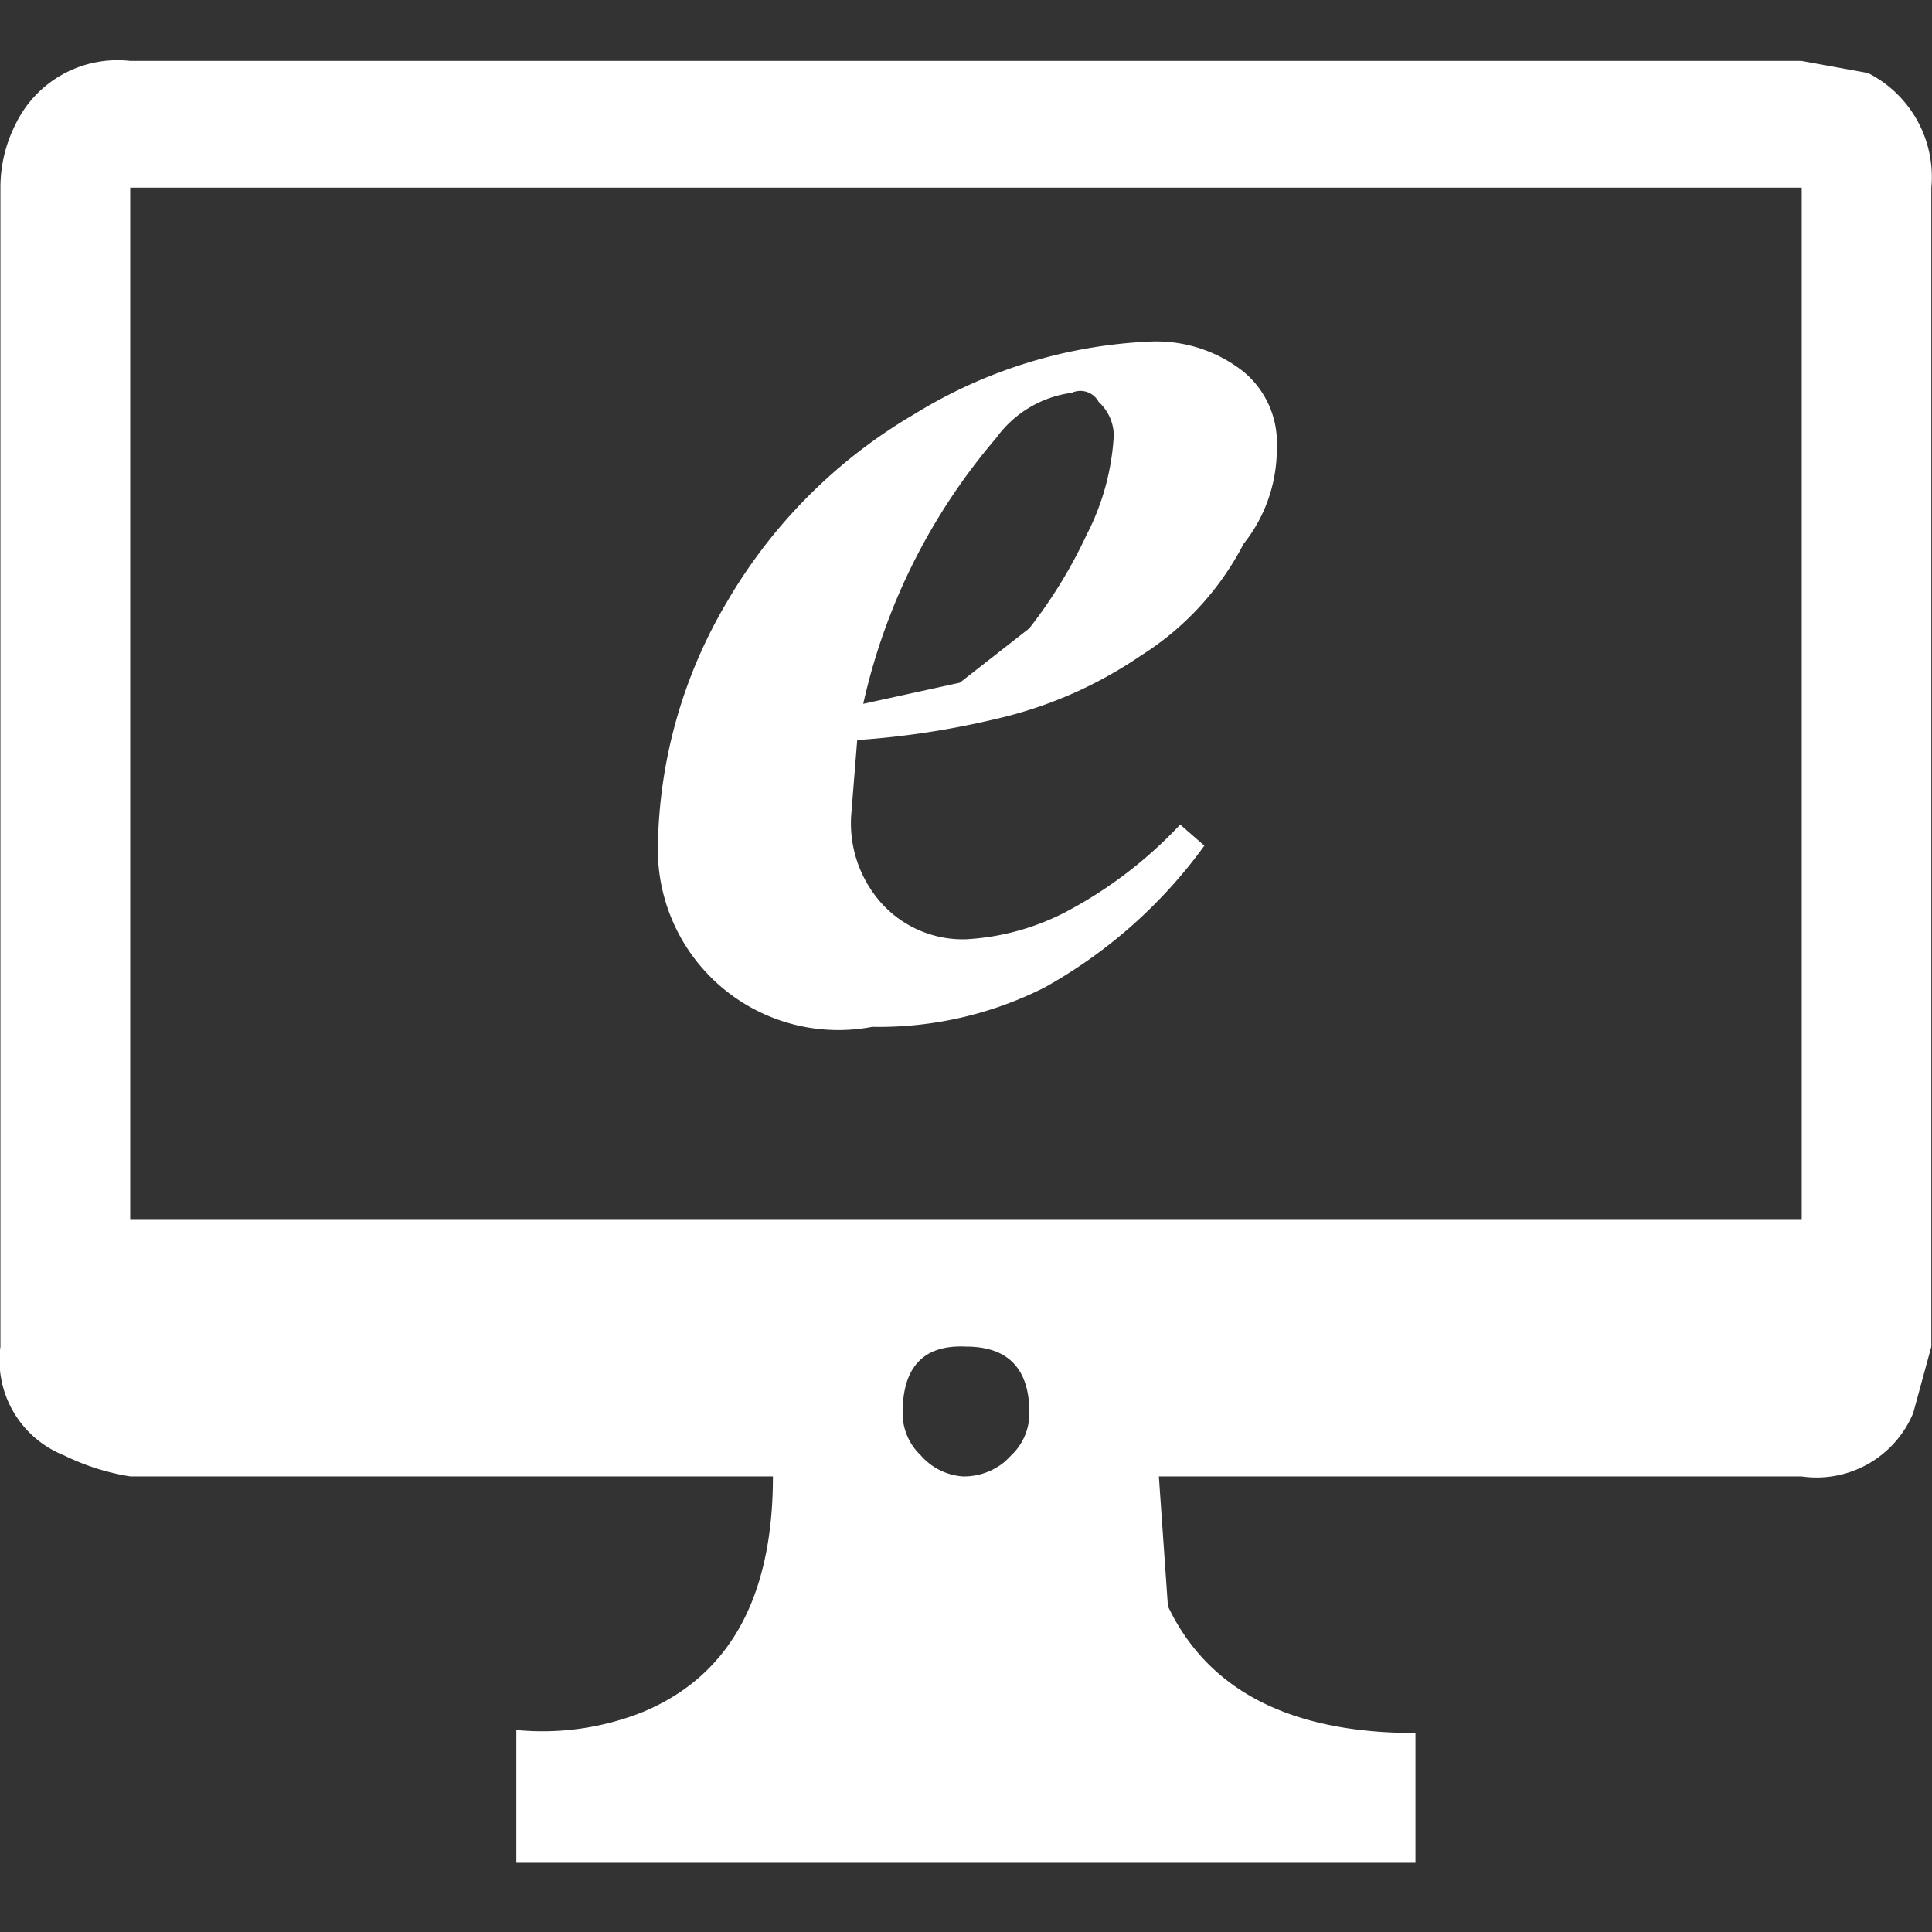 <svg xmlns="http://www.w3.org/2000/svg" width="64" height="64" viewBox="0 0 64 64">
  <rect x="0" y="0" width="64" height="64" fill="#333333" stroke="none"/>
  <g id="esports" transform="translate(0.008 0.008)">
    <path id="패스_806" data-name="패스 806" d="M0,0V64H64V0Z" transform="translate(-0.008 -0.008)" fill="rgba(255,255,255,0)"/>
    <path id="패스_807" data-name="패스 807" d="M305.357,541.3a7.726,7.726,0,0,0,2.2.7h21.289q0,6-4.3,7.8a8.961,8.961,0,0,1-4.2.6v4.4h29.785v-4.3q-6.2,0-8.2-4.2l-.3-4.3h21.289a3.467,3.467,0,0,0,3.7-2.1l.6-2.2v-38.39a3.856,3.856,0,0,0-2.1-3.8l-2.2-.4H307.556a3.747,3.747,0,0,0-3.8,2.1,4.636,4.636,0,0,0-.5,2.1V537.7a3.389,3.389,0,0,0,2.1,3.6m28.386,0a1.919,1.919,0,0,1-.6-1.4q0-2.3,2.1-2.2,2.1,0,2.1,2.2a1.919,1.919,0,0,1-.6,1.4l-.2.2a2.119,2.119,0,0,1-1.4.5,2.03,2.03,0,0,1-1.4-.7m-26.187-7.8V499.307h55.372V533.5H307.556m36.882-28.093a4.66,4.66,0,0,0-3.1-1,16.2,16.2,0,0,0-7.8,2.4,17.266,17.266,0,0,0-6.2,6.2,16.3,16.3,0,0,0-2.3,8,5.981,5.981,0,0,0,7.1,6.1,12.165,12.165,0,0,0,5.7-1.3,16.344,16.344,0,0,0,5.3-4.7l-.8-.7a14.388,14.388,0,0,1-3.8,2.9,8.128,8.128,0,0,1-3.3.9,3.629,3.629,0,0,1-2.8-1.2,3.97,3.97,0,0,1-1-2.9l.2-2.5a27.913,27.913,0,0,0,4.6-.7,14.049,14.049,0,0,0,4.8-2.1,9.549,9.549,0,0,0,3.4-3.7,5.038,5.038,0,0,0,1.1-3.2,3.052,3.052,0,0,0-1.1-2.5m-5.7.7a.687.687,0,0,1,.9.3,1.529,1.529,0,0,1,.5,1.1,8.132,8.132,0,0,1-.9,3.3,16.07,16.07,0,0,1-1.9,3.1l-2.3,1.8-3.2.7a20.309,20.309,0,0,1,4.4-8.8A3.687,3.687,0,0,1,338.74,506.105Z" transform="translate(-303.25 -493.1)" fill="#fff"/>
  </g>
</svg>
